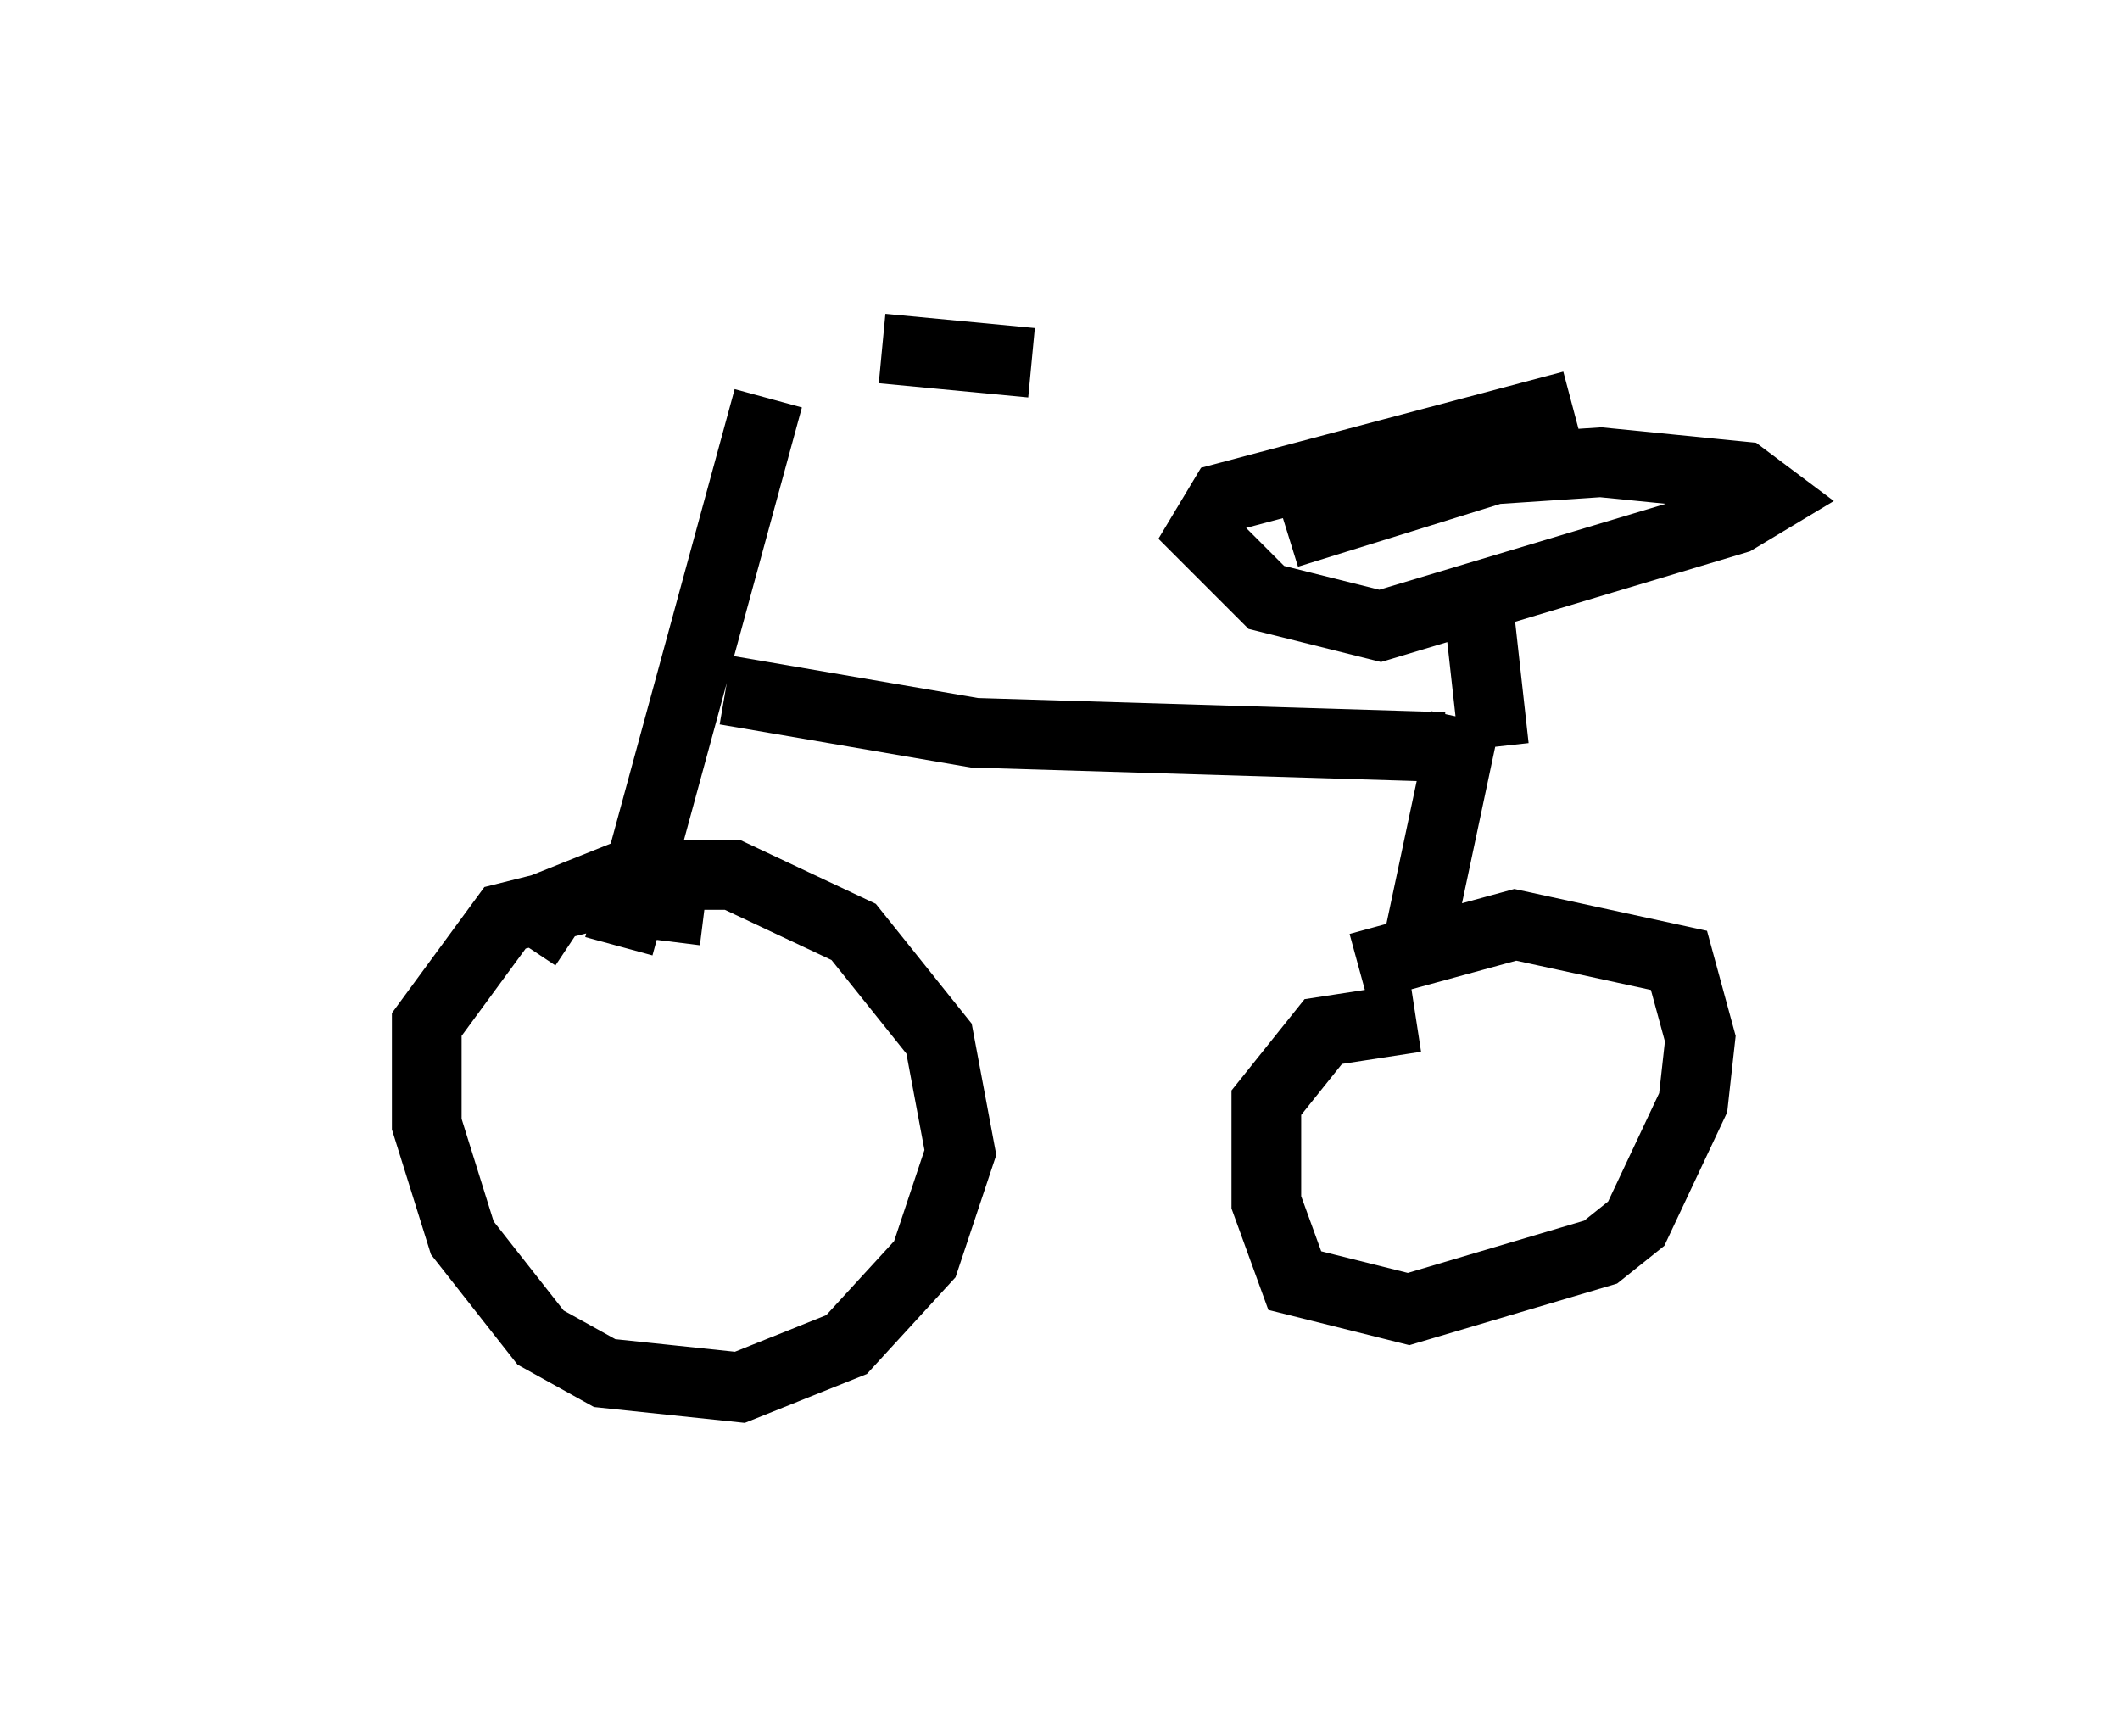 <?xml version="1.0" encoding="utf-8" ?>
<svg baseProfile="full" height="24.904" version="1.1" width="30.417" xmlns="http://www.w3.org/2000/svg" xmlns:ev="http://www.w3.org/2001/xml-events" xmlns:xlink="http://www.w3.org/1999/xlink"><defs /><rect fill="white" height="24.904" width="30.417" x="0" y="0" /><path d="M5, 5.613 m7.656, -0.613 l2.144, 0.204 m-3.777, 0.51 l-2.144, 7.861 m1.531, -3.675 l3.573, 0.613 6.738, 0.204 m-10.617, 2.348 l-1.633, -0.204 -1.225, 0.306 l-1.123, 1.531 0.0, 1.429 l0.51, 1.633 1.123, 1.429 l0.919, 0.51 1.94, 0.204 l1.531, -0.613 1.123, -1.225 l0.51, -1.531 -0.306, -1.633 l-1.225, -1.531 -1.735, -0.817 l-1.531, 0.0 -1.021, 0.408 l-0.408, 0.613 m13.475, -3.267 l-0.715, 3.369 m0.0, 0.919 l-1.327, 0.204 -0.817, 1.021 l0.0, 1.429 0.408, 1.123 l1.633, 0.408 2.756, -0.817 l0.51, -0.408 0.817, -1.735 l0.102, -0.919 -0.306, -1.123 l-2.348, -0.51 -2.246, 0.613 m1.94, -3.165 l-0.204, -1.838 m1.327, -3.063 l-5.002, 1.327 -0.306, 0.51 l0.919, 0.919 1.633, 0.408 l5.104, -1.531 0.51, -0.306 l-0.408, -0.306 -2.042, -0.204 l-1.531, 0.102 -2.96, 0.919 " fill="none" stroke="black" stroke-width="1" /></svg>